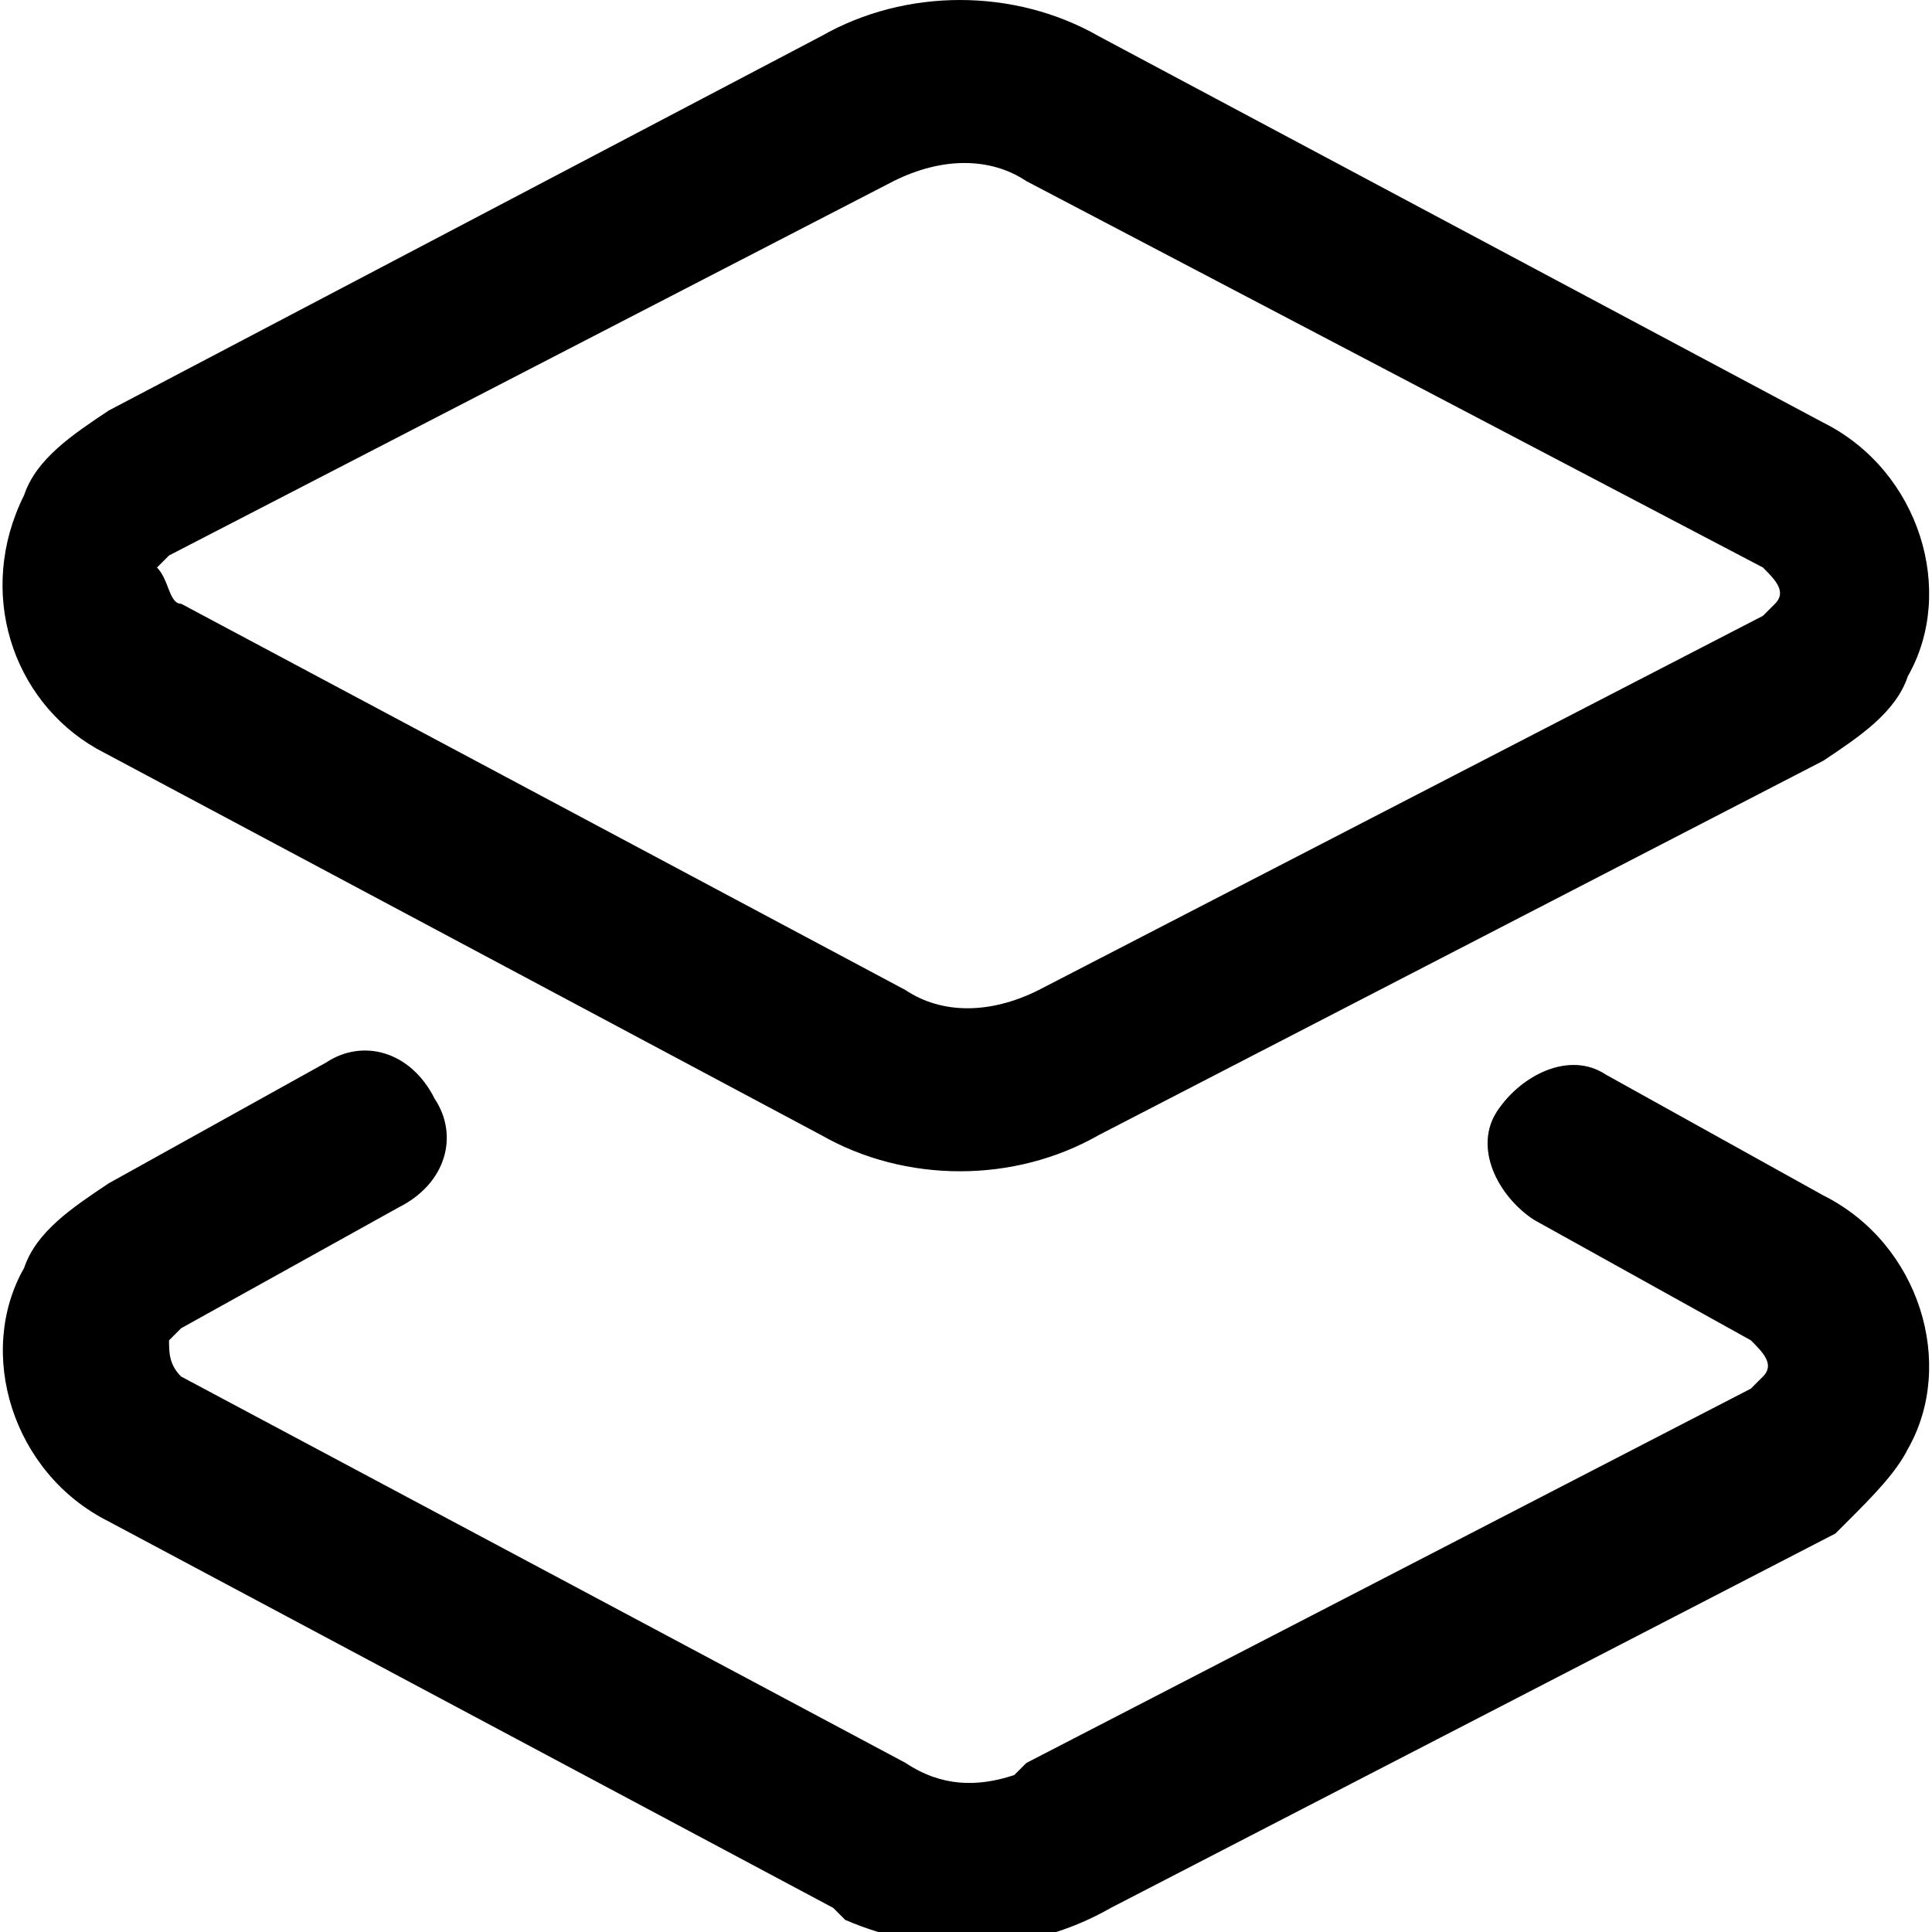 <?xml version="1.0" encoding="utf-8"?>
<!-- 
  Copyright (c) 2022, WSO2 LLC. (http://www.wso2.com). All Rights Reserved.
 
 - This software is the property of WSO2 Inc. and its suppliers, if any.
 - Dissemination of any information or reproduction of any material contained
 - herein is strictly forbidden, unless permitted by WSO2 in accordance with
 - the WSO2 Commercial License available at http://wso2.com/licenses.
 - For specific language governing the permissions and limitations under
 - this license, please see the license as well as any agreement you’ve
 - entered into with WSO2 governing the purchase of this software and any
 - associated services.
 -->
 <svg version="1.1" id="Layer_1" x="0px" y="0px" viewBox="0 0 16 16">
<path d="M3.6,9.1C3.8,9.4,3.7,9.8,3.3,10l-1.8,1c0,0-0.1,0.1-0.1,0.1c0,0.1,0,0.2,0.1,0.3l0,0l6,3.2c0.3,0.2,0.6,0.2,0.9,0.1
	l0.1-0.1l6-3.1c0,0,0.1-0.1,0.1-0.1c0.1-0.1,0-0.2-0.1-0.3l-1.8-1c-0.3-0.2-0.5-0.6-0.3-0.9c0.2-0.3,0.6-0.5,0.9-0.3l1.8,1
	c0.8,0.4,1.1,1.4,0.7,2.1c-0.1,0.2-0.3,0.4-0.5,0.6l-0.1,0.1l-6,3.1c-0.7,0.4-1.5,0.4-2.2,0.1l-0.1-0.1l-6-3.2
	c-0.8-0.4-1.1-1.4-0.7-2.1c0.1-0.3,0.4-0.5,0.7-0.7l1.8-1C3,8.6,3.4,8.7,3.6,9.1z M6.8,0.3c0.7-0.4,1.6-0.4,2.3,0l6,3.2
	c0.8,0.4,1.1,1.4,0.7,2.1c-0.1,0.3-0.4,0.5-0.7,0.7l-6,3.1c-0.7,0.4-1.6,0.4-2.3,0l-6-3.2C0.1,5.8-0.2,4.9,0.2,4.1
	c0.1-0.3,0.4-0.5,0.7-0.7L6.8,0.3z M8.5,1.5c-0.3-0.2-0.7-0.2-1.1,0l-6,3.1c0,0-0.1,0.1-0.1,0.1C1.4,4.8,1.4,5,1.5,5l6,3.2
	c0.3,0.2,0.7,0.2,1.1,0l6-3.1c0,0,0.1-0.1,0.1-0.1c0.1-0.1,0-0.2-0.1-0.3L8.5,1.5z"/>
</svg>
